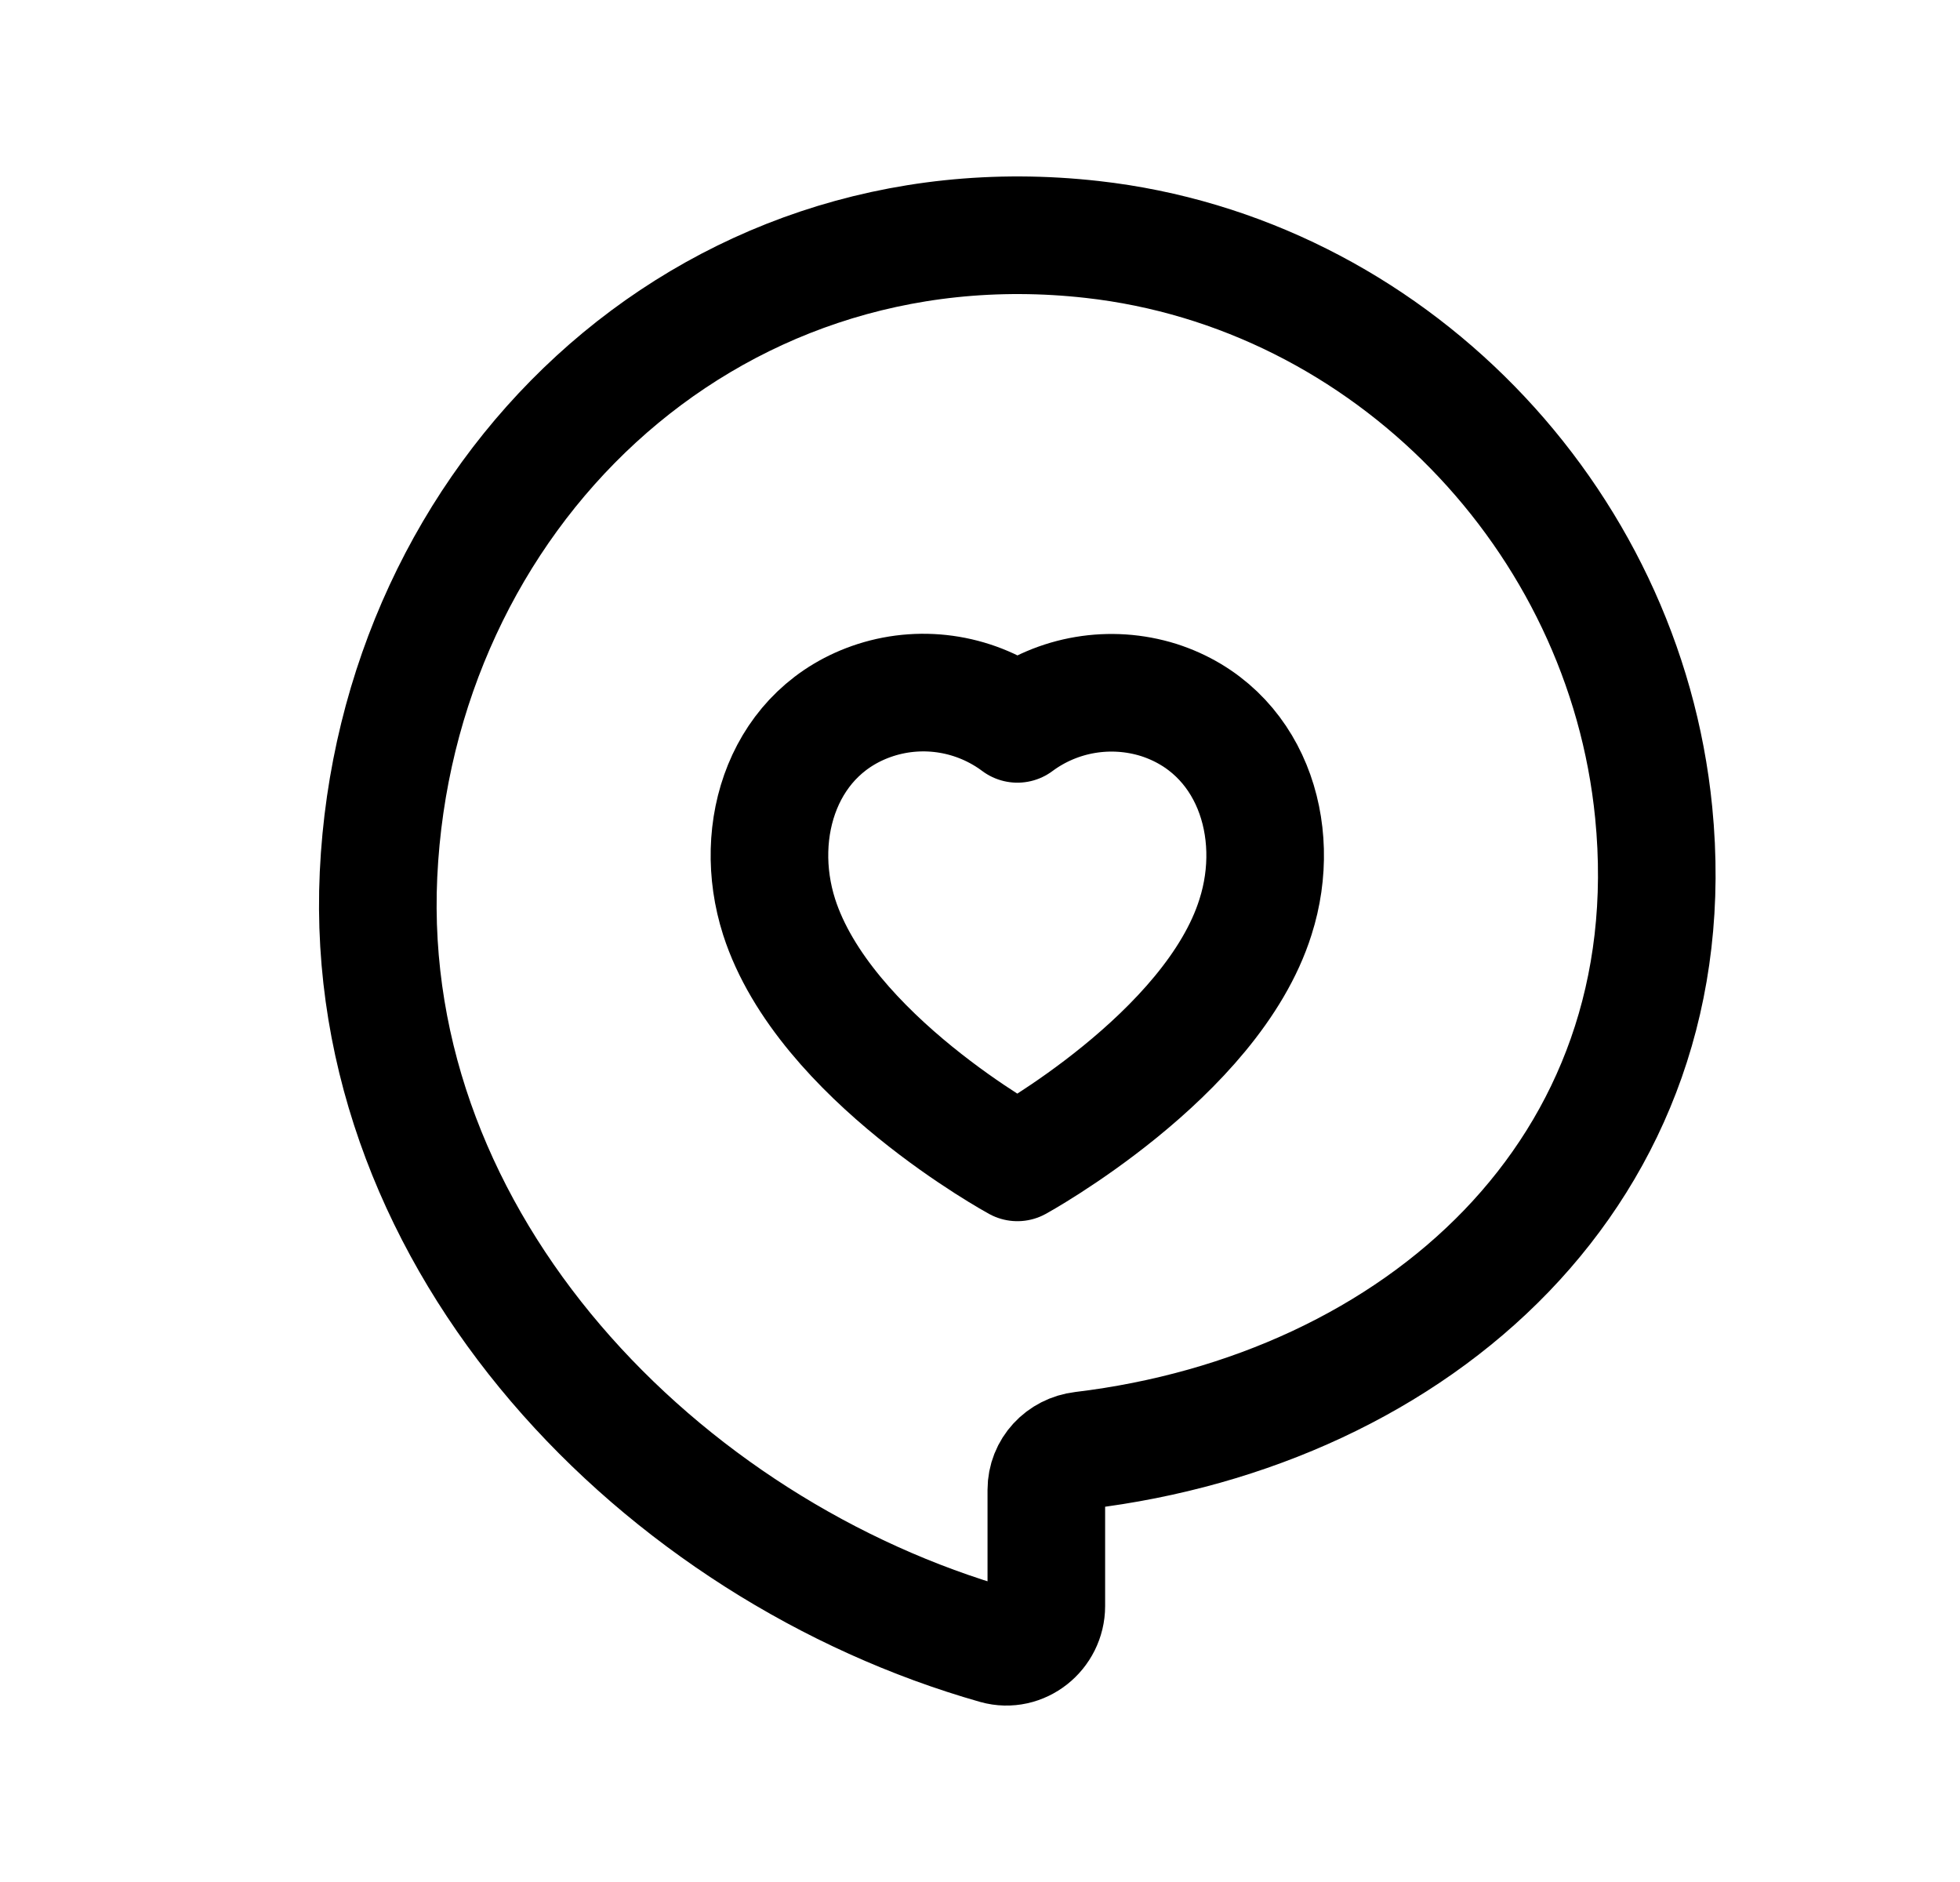 <svg width="25" height="24" viewBox="0 0 25 24" fill="none" xmlns="http://www.w3.org/2000/svg">
<path d="M13.804 18.496C18.062 17.985 21.545 14.937 21.093 10.361C20.721 6.592 17.698 3.476 13.933 3.054C8.972 2.496 5.054 6.342 4.828 11.152C4.608 15.877 8.451 19.774 12.706 20.982C13.028 21.072 13.346 20.816 13.346 20.481V18.999C13.346 18.738 13.544 18.527 13.804 18.496Z" stroke="black" stroke-width="1.5" stroke-linecap="round" stroke-linejoin="round"/>
<path fill-rule="evenodd" clip-rule="evenodd" d="M9.938 11.694C9.581 10.578 9.999 9.304 11.169 8.927C11.785 8.73 12.459 8.844 12.977 9.231C13.494 8.847 14.165 8.734 14.781 8.927C15.951 9.304 16.371 10.578 16.014 11.694C15.459 13.461 12.977 14.823 12.977 14.823C12.977 14.823 10.513 13.482 9.938 11.694Z" stroke="black" stroke-width="1.5" stroke-linecap="round" stroke-linejoin="round"/>
</svg>